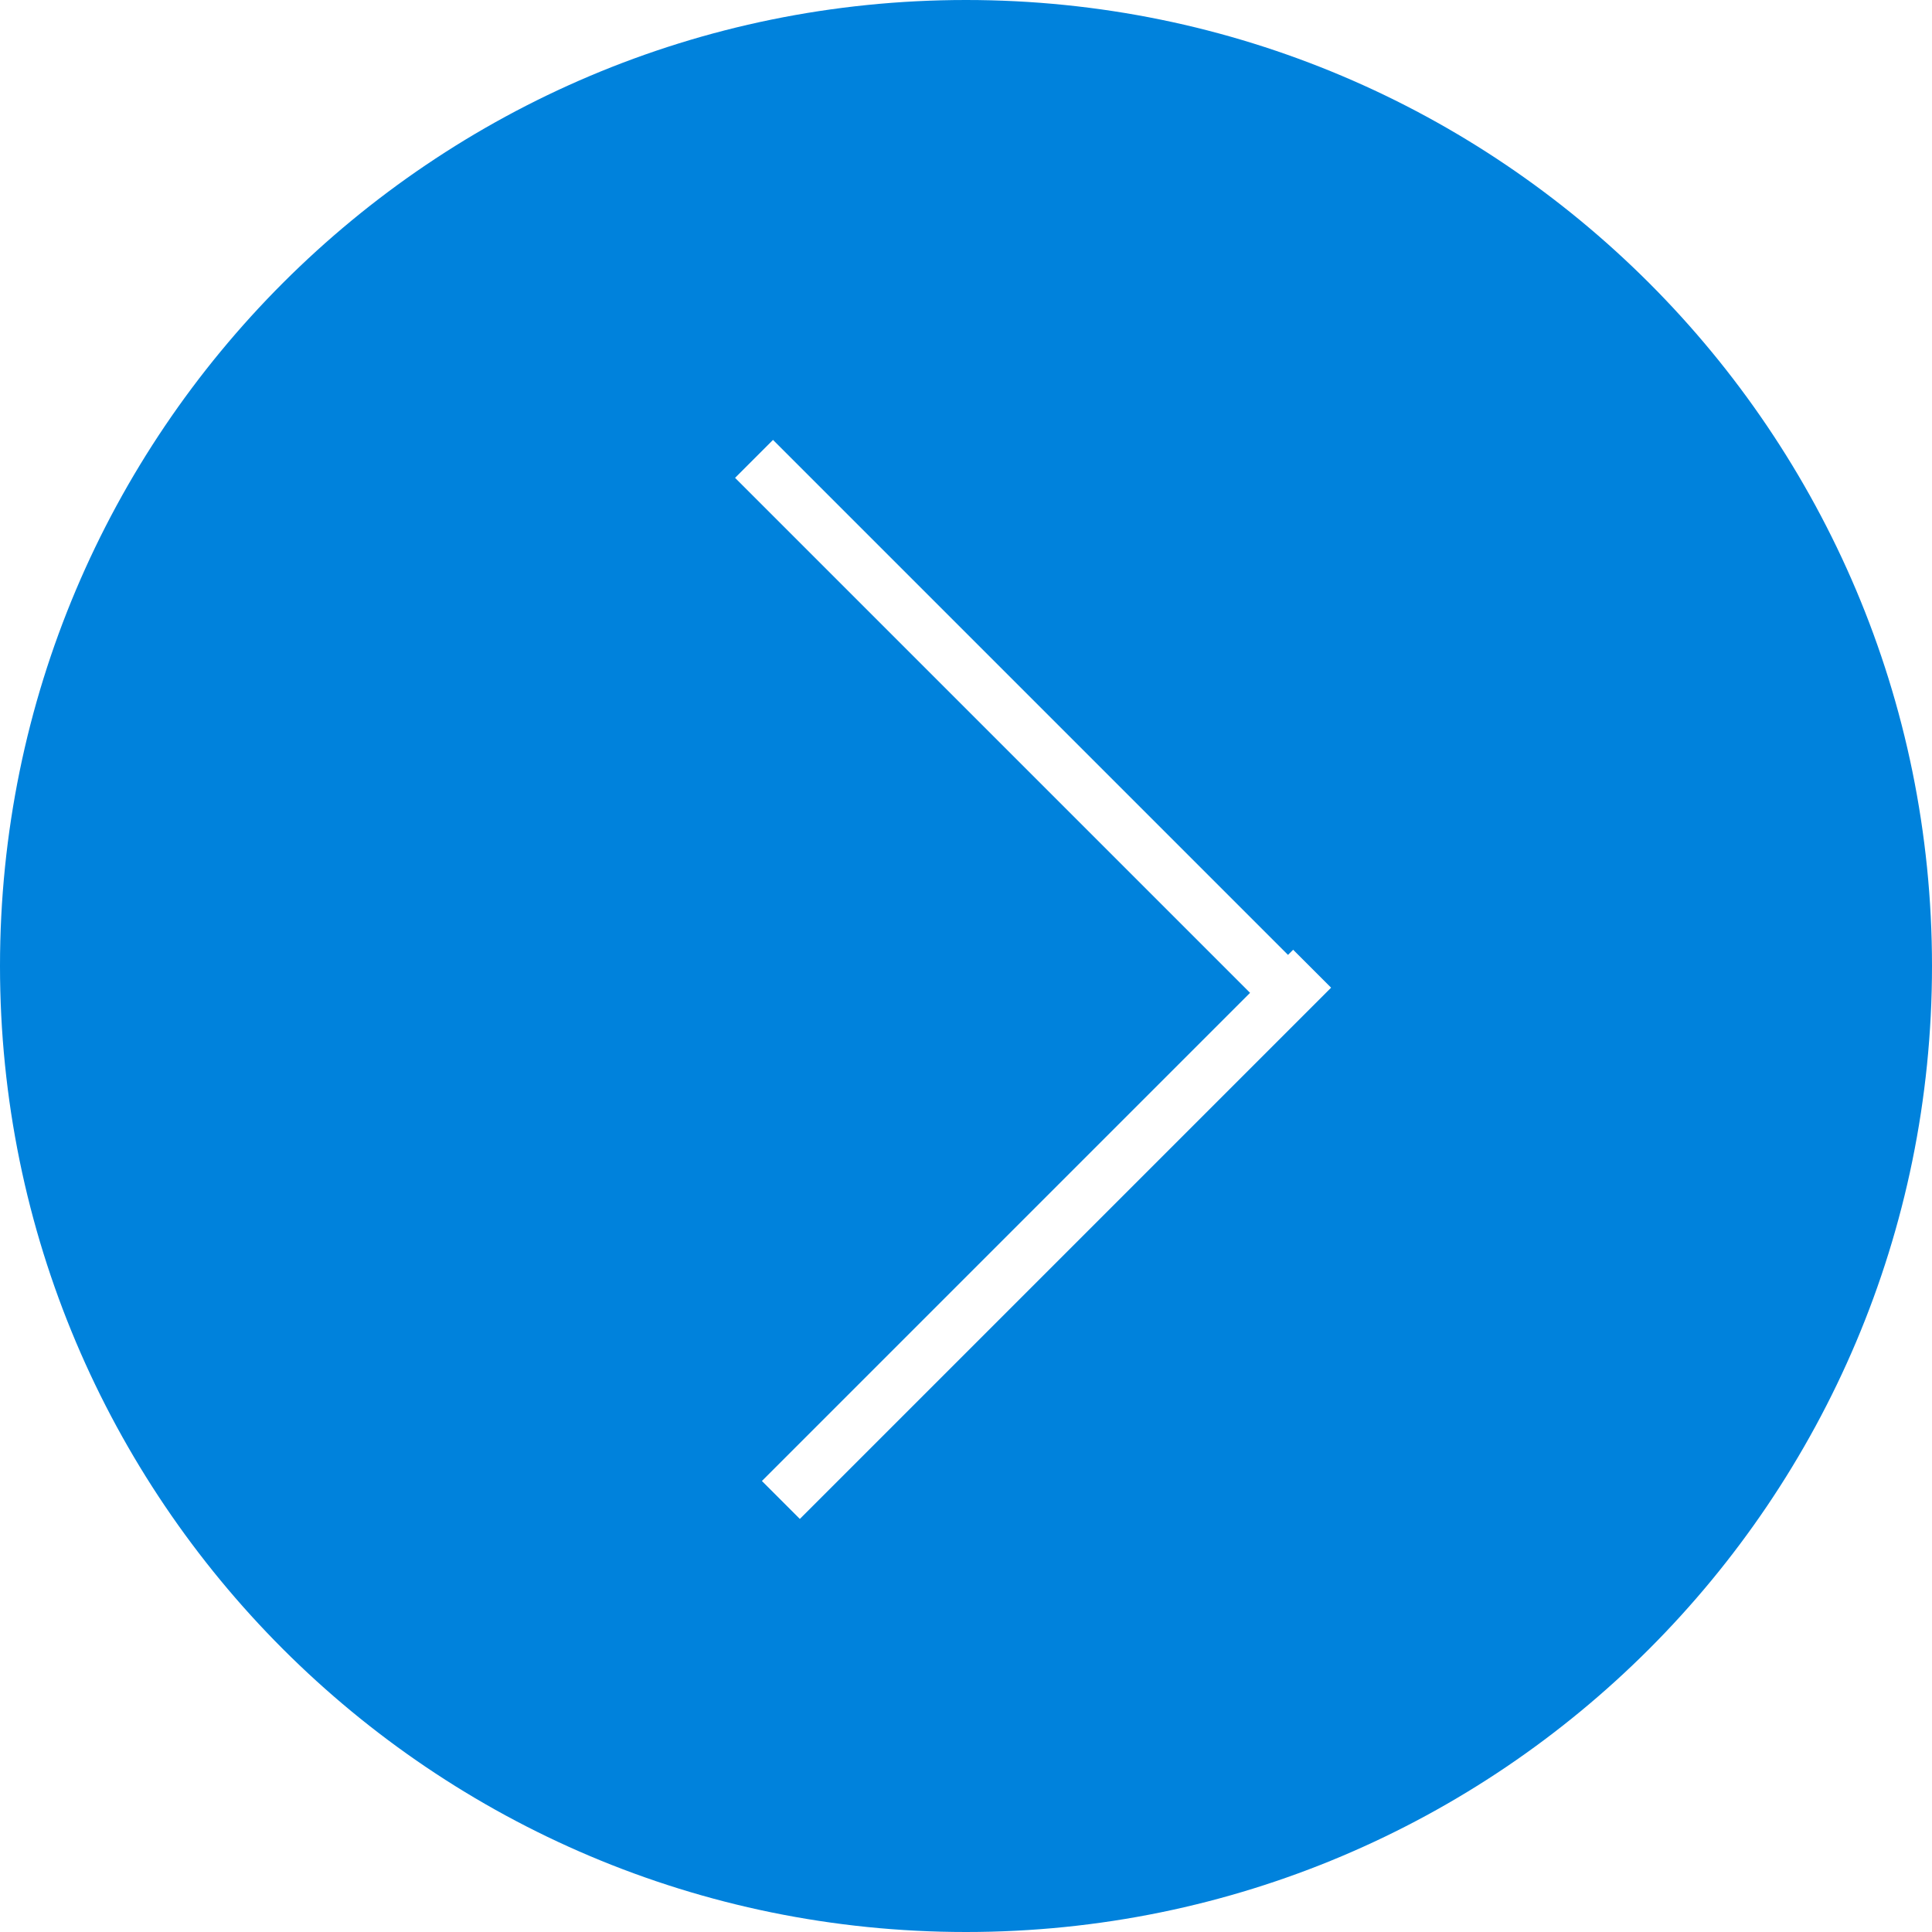 <?xml version="1.0" encoding="UTF-8" standalone="no"?>
<svg width="36px" height="36px" viewBox="0 0 36 36" version="1.1" xmlns="http://www.w3.org/2000/svg" xmlns:xlink="http://www.w3.org/1999/xlink" xmlns:sketch="http://www.bohemiancoding.com/sketch/ns">
    <!-- Generator: Sketch 3.2.2 (9983) - http://www.bohemiancoding.com/sketch -->
    <title>next</title>
    <desc>Created with Sketch.</desc>
    <defs></defs>
    <g id="Page-1" stroke="none" stroke-width="1" fill="none" fill-rule="evenodd" sketch:type="MSPage">
        <path d="M24,17.793 L24.096,17.697 L24.803,18.404 L24.45,18.757 L15.257,27.95 L14.904,28.303 L14.197,27.596 L14.55,27.243 L23.293,18.5 L23.243,18.45 L14.05,9.257 L13.697,8.904 L14.404,8.197 L14.757,8.55 L23.95,17.743 L24,17.793 Z M18,36 C27.941,36 36,27.941 36,18 C36,8.059 27.941,0 18,0 C8.059,0 0,8.059 0,18 C0,27.941 8.059,36 18,36 Z" id="next" fill="#0082DC" sketch:type="MSShapeGroup"></path>
    </g>
</svg>